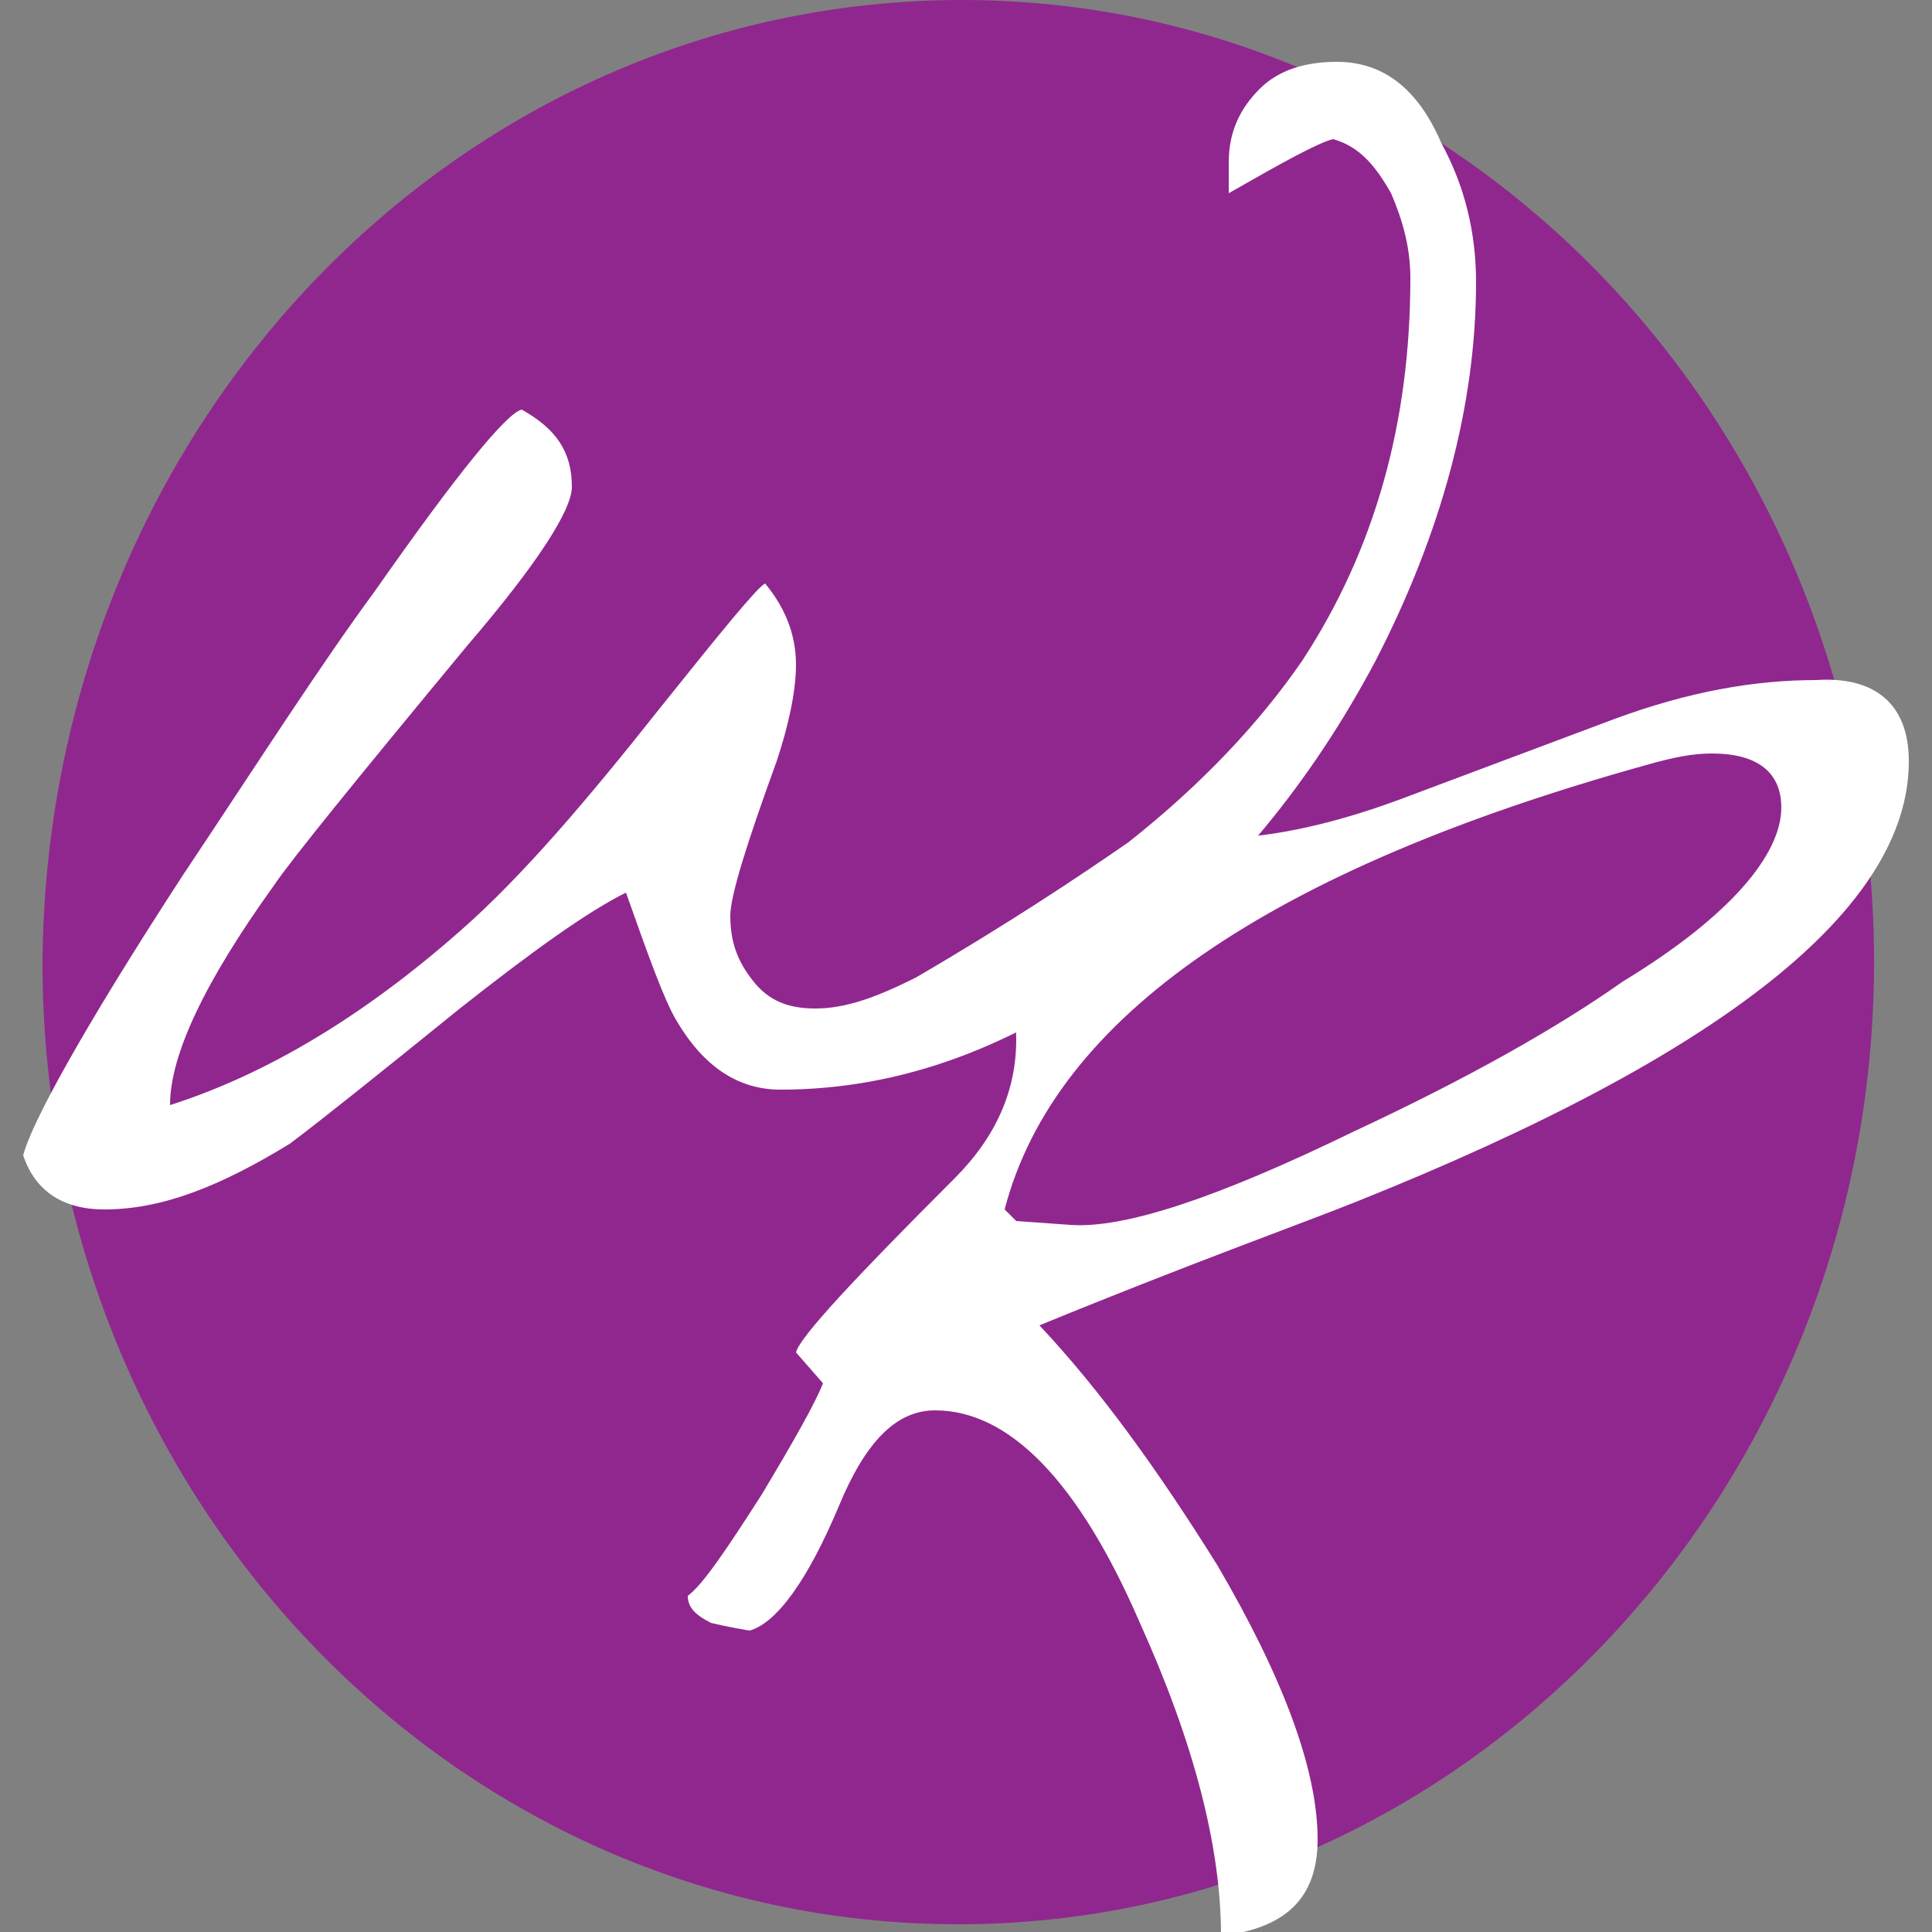 <?xml version="1.0" encoding="utf-8"?>
<!-- Generator: Adobe Illustrator 22.0.1, SVG Export Plug-In . SVG Version: 6.00 Build 0)  -->
<svg version="1.1" id="Layer_1" xmlns="http://www.w3.org/2000/svg" xmlns:xlink="http://www.w3.org/1999/xlink" x="0px" y="0px"
	 viewBox="0 0 50 50" style="enable-background:new 0 0 50 50;" xml:space="preserve">
<rect x="0" y="0" width="50" height="50" fill="#808080" stroke="none"/>
<style type="text/css">
	.st0{clip-path:url(#SVGID_2_);fill:#90278E;}
	.st1{clip-path:url(#SVGID_2_);fill:#FFFFFF;}
</style>
<g>
	<defs>
		<rect id="SVGID_1_" x="0.6" width="48.8" height="50"/>
	</defs>
	<clipPath id="SVGID_2_">
		<use xlink:href="#SVGID_1_"  style="overflow:visible;"/>
	</clipPath>
	<path class="st0" d="M48.5,24.9c0,13.7-10.6,24.9-23.7,24.9c-13.1,0-23.7-11.1-23.7-24.9C1.2,11.1,11.8,0,24.9,0
		C37.9,0,48.5,11.1,48.5,24.9"/>
	<path class="st1" d="M38.2,7.3c0,3.2-0.9,6.5-2.6,9.8c-1.7,3.2-3.8,5.7-6.4,7.8c-2.9,2.2-5.9,3.3-9,3.3c-1.1,0-2-0.6-2.7-1.8
		c-0.3-0.5-0.7-1.6-1.3-3.3c-1,0.5-2.4,1.5-4.3,3c-2.1,1.7-3.6,2.9-4.4,3.5c-1.8,1.1-3.3,1.7-4.8,1.7c-1.1,0-1.8-0.5-2.1-1.4
		c0.2-0.8,1.5-3.2,4.1-7.2c2-3,3.6-5.5,5-7.4c2.1-3,3.4-4.6,3.8-4.7c0.9,0.5,1.3,1.1,1.3,2c0,0.6-0.9,2-2.7,4.1
		c-2.9,3.5-4.6,5.6-5,6.2c-1.8,2.5-2.7,4.4-2.7,5.7c2.5-0.8,5-2.3,7.5-4.5c1.6-1.4,3.3-3.4,5.2-5.8c1.6-2,2.5-3.1,2.7-3.2
		c0.5,0.6,0.8,1.3,0.8,2.1c0,0.7-0.2,1.6-0.5,2.5c-0.8,2.2-1.2,3.5-1.2,4c0,0.7,0.2,1.2,0.6,1.7c0.4,0.5,0.9,0.7,1.6,0.7
		c0.8,0,1.6-0.3,2.6-0.8c2.4-1.4,4.2-2.6,5.5-3.5c1.9-1.5,3.4-3.1,4.5-4.7c1.9-2.9,2.8-6.2,2.8-9.9c0-0.8-0.2-1.5-0.5-2.2
		c-0.4-0.7-0.8-1.2-1.5-1.4c-0.4,0.1-1.3,0.6-2.7,1.4V4.2c0-0.8,0.3-1.4,0.8-1.9c0.5-0.5,1.2-0.7,2-0.7c1.2,0,2.1,0.7,2.7,2.1
		C37.9,4.8,38.2,6,38.2,7.3"/>
	<path class="st1" d="M46.1,20.9c0-0.9-0.6-1.4-1.8-1.4c-0.5,0-1,0.1-1.7,0.3c-9.7,2.7-15.3,6.5-16.6,11.5l0.3,0.3l1.4,0.1
		c1.4,0.1,3.8-0.7,7.3-2.4c3-1.4,5.3-2.7,7-3.9C44.8,23.7,46.1,22.1,46.1,20.9 M49.4,19.7c0,3.8-4.8,7.6-14.3,11.4
		c-1.5,0.6-4.3,1.6-8.2,3.2c1.6,1.7,3.1,3.8,4.6,6.2c1.7,2.9,2.6,5.3,2.6,7.1c0,1.5-0.8,2.3-2.5,2.5c0-2.3-0.7-5-2.1-8.1
		c-1.6-3.7-3.4-5.5-5.3-5.5c-1,0-1.8,0.8-2.5,2.5c-0.8,1.9-1.6,3-2.3,3.2c-0.6-0.1-1-0.2-1-0.2c-0.4-0.2-0.6-0.4-0.6-0.7
		c0.4-0.3,1-1.2,1.9-2.6c0.9-1.5,1.4-2.4,1.6-2.9l-0.7-0.8c0.1-0.4,1.5-1.9,4.1-4.5c1.1-1.1,1.6-2.3,1.6-3.6c0-0.5-0.1-1.1-0.2-1.7
		c0.4-0.6,1-1.3,1.7-2c0.2-0.1,0.9-0.7,2.1-1.8c0.3,0.2,0.8,0.3,1.5,0.3c1.3,0,2.9-0.3,4.8-1l5.6-2.1c1.9-0.7,3.6-1,5.2-1
		C48.5,17.5,49.4,18.2,49.4,19.7"/>
</g>
</svg>
